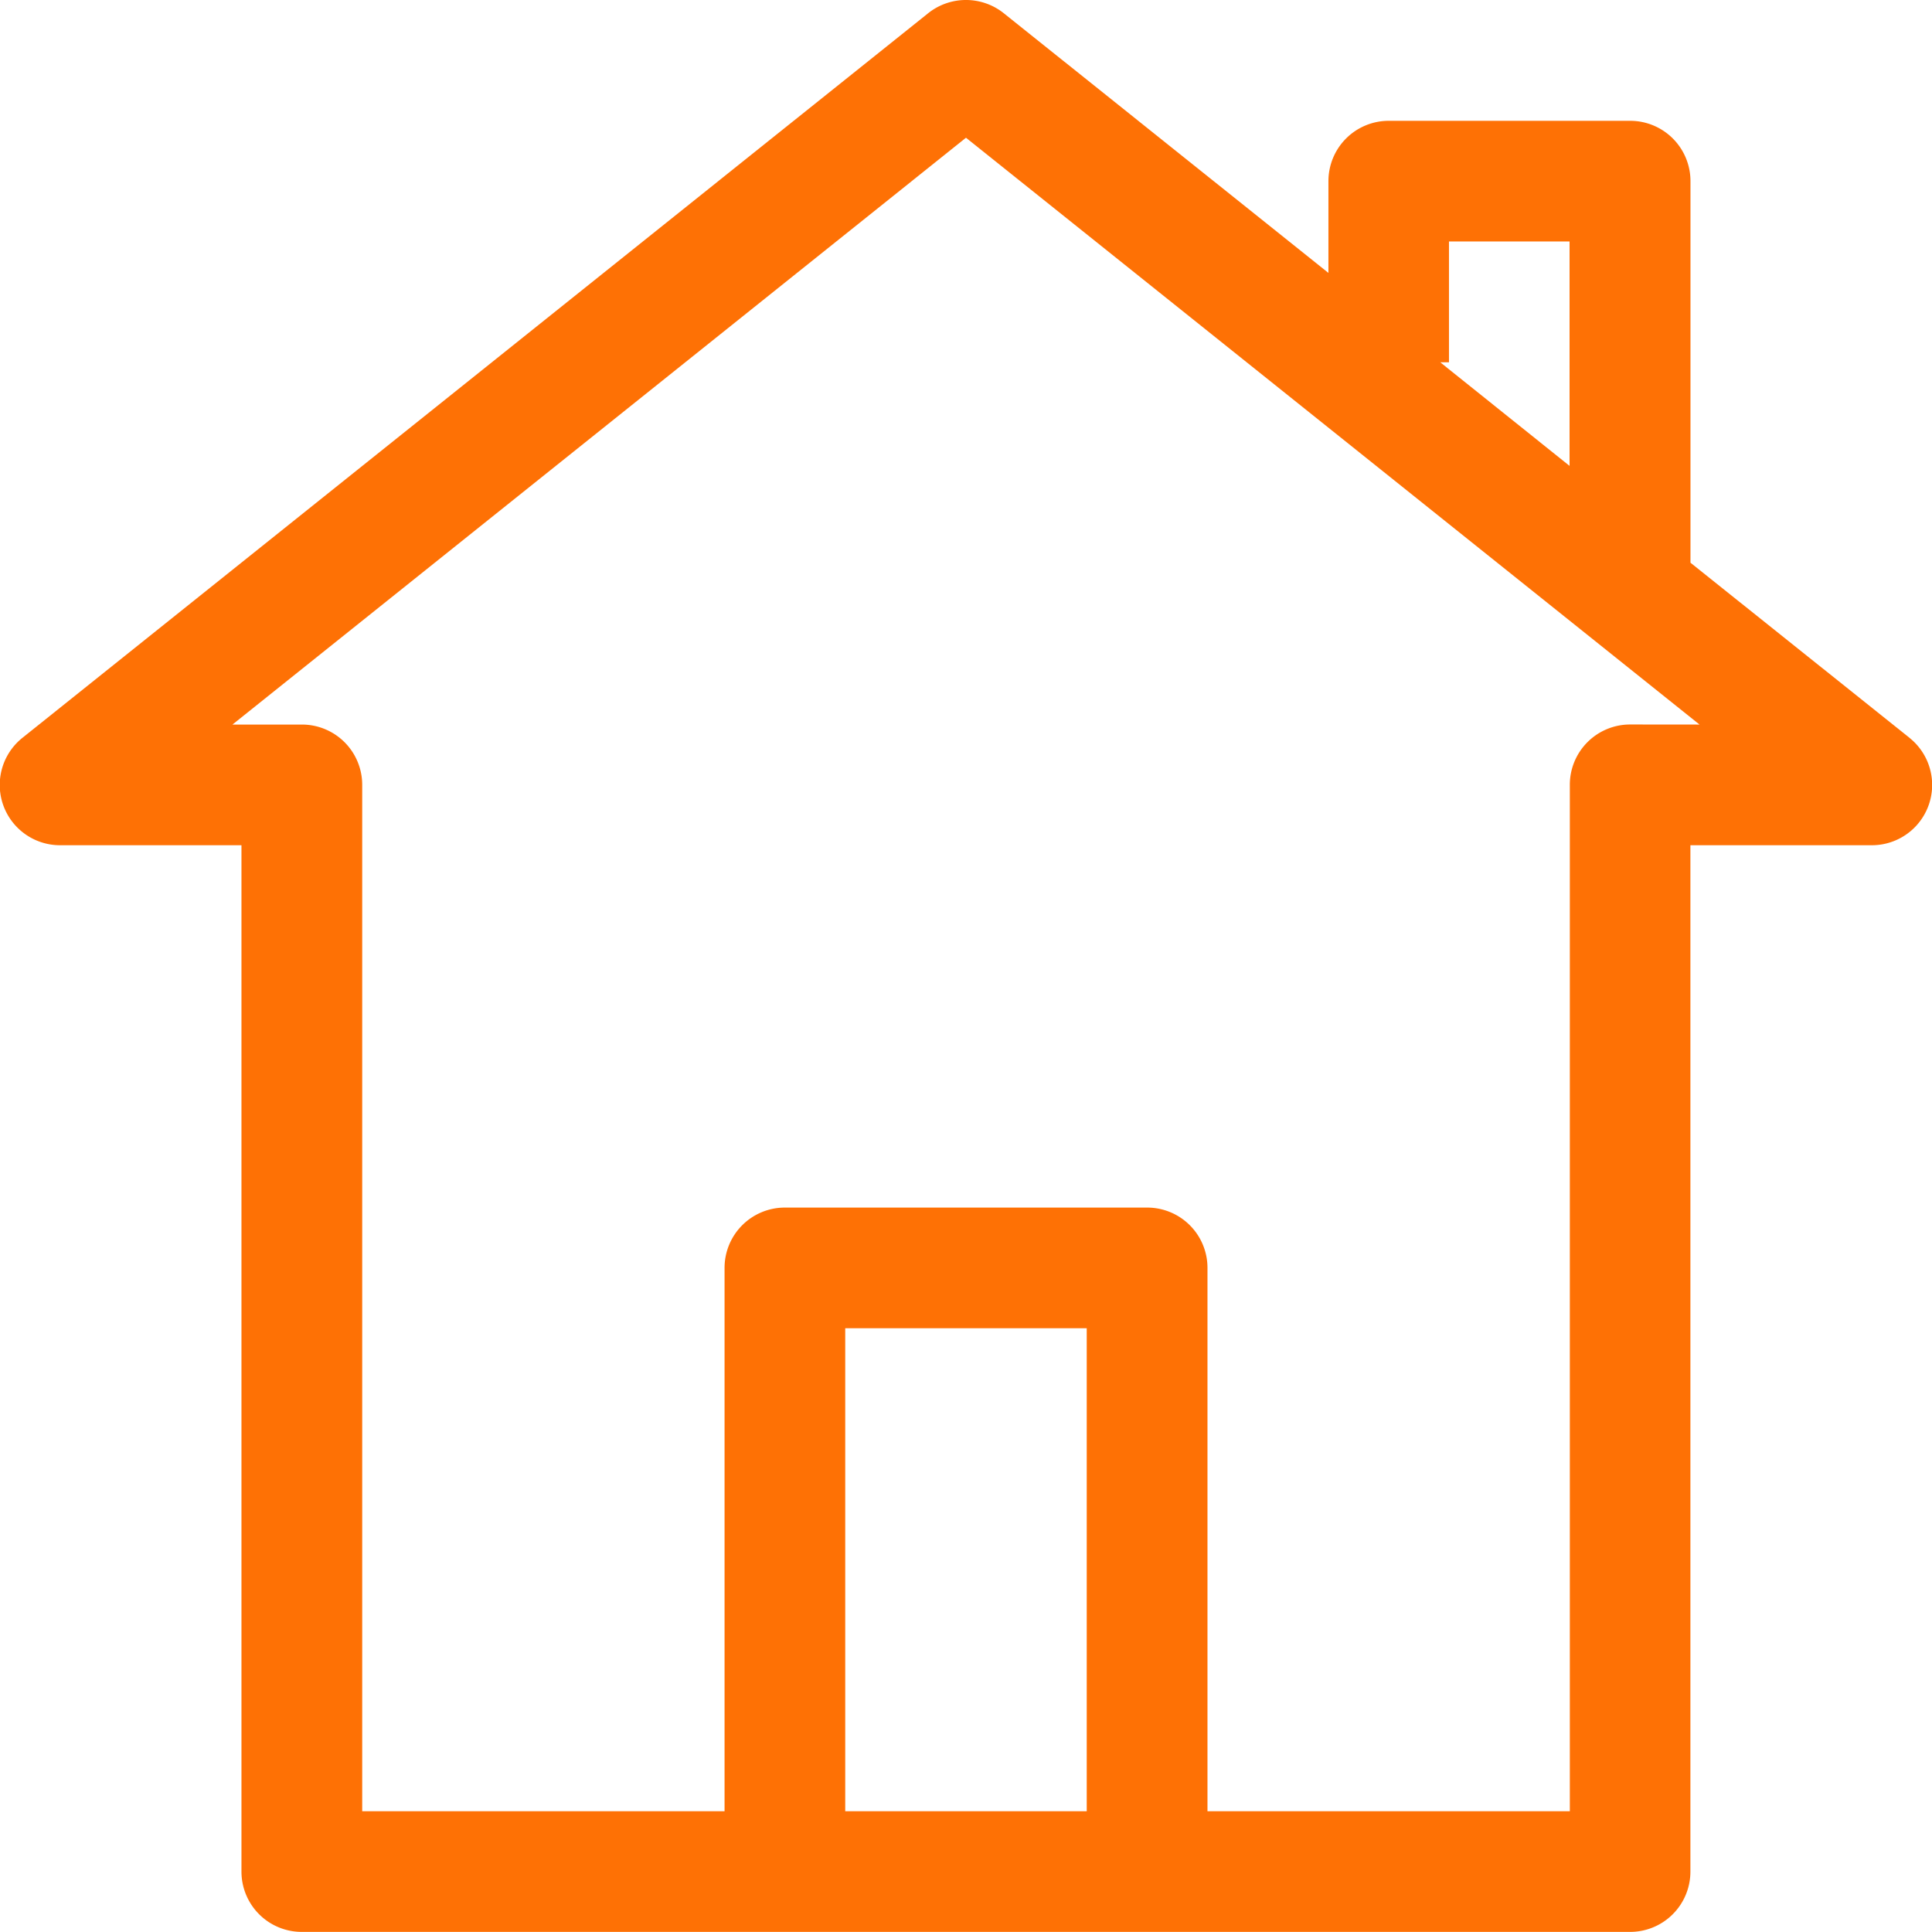 <svg xmlns="http://www.w3.org/2000/svg" width="57.681" height="57.681" viewBox="0 0 57.681 57.681">
  <path id="real-estate" d="M57.006,22.024,50.471,16.8V5.407a1.8,1.8,0,0,0-1.8-1.8H41.462a1.8,1.8,0,0,0-1.8,1.8l0,2.741L29.967.393a1.81,1.81,0,0,0-2.253,0L.676,22.024A1.8,1.8,0,0,0,1.8,25.235H7.21V55.878a1.8,1.8,0,0,0,1.8,1.8H48.669a1.8,1.8,0,0,0,1.8-1.8V25.235h5.408a1.8,1.8,0,0,0,1.127-3.211ZM43.261,10.816l0-3.607h3.6v6.7L43,10.816h.265ZM25.236,54.075V39.655h7.21v14.42ZM48.669,21.63a1.8,1.8,0,0,0-1.8,1.8V54.075H36.051V37.853a1.8,1.8,0,0,0-1.8-1.8H23.433a1.8,1.8,0,0,0-1.8,1.8V54.075H10.815V23.432a1.8,1.8,0,0,0-1.8-1.8H6.941l21.9-17.52,21.9,17.52Z" transform="translate(-0.001)" fill="#fe7105"/>
</svg>
